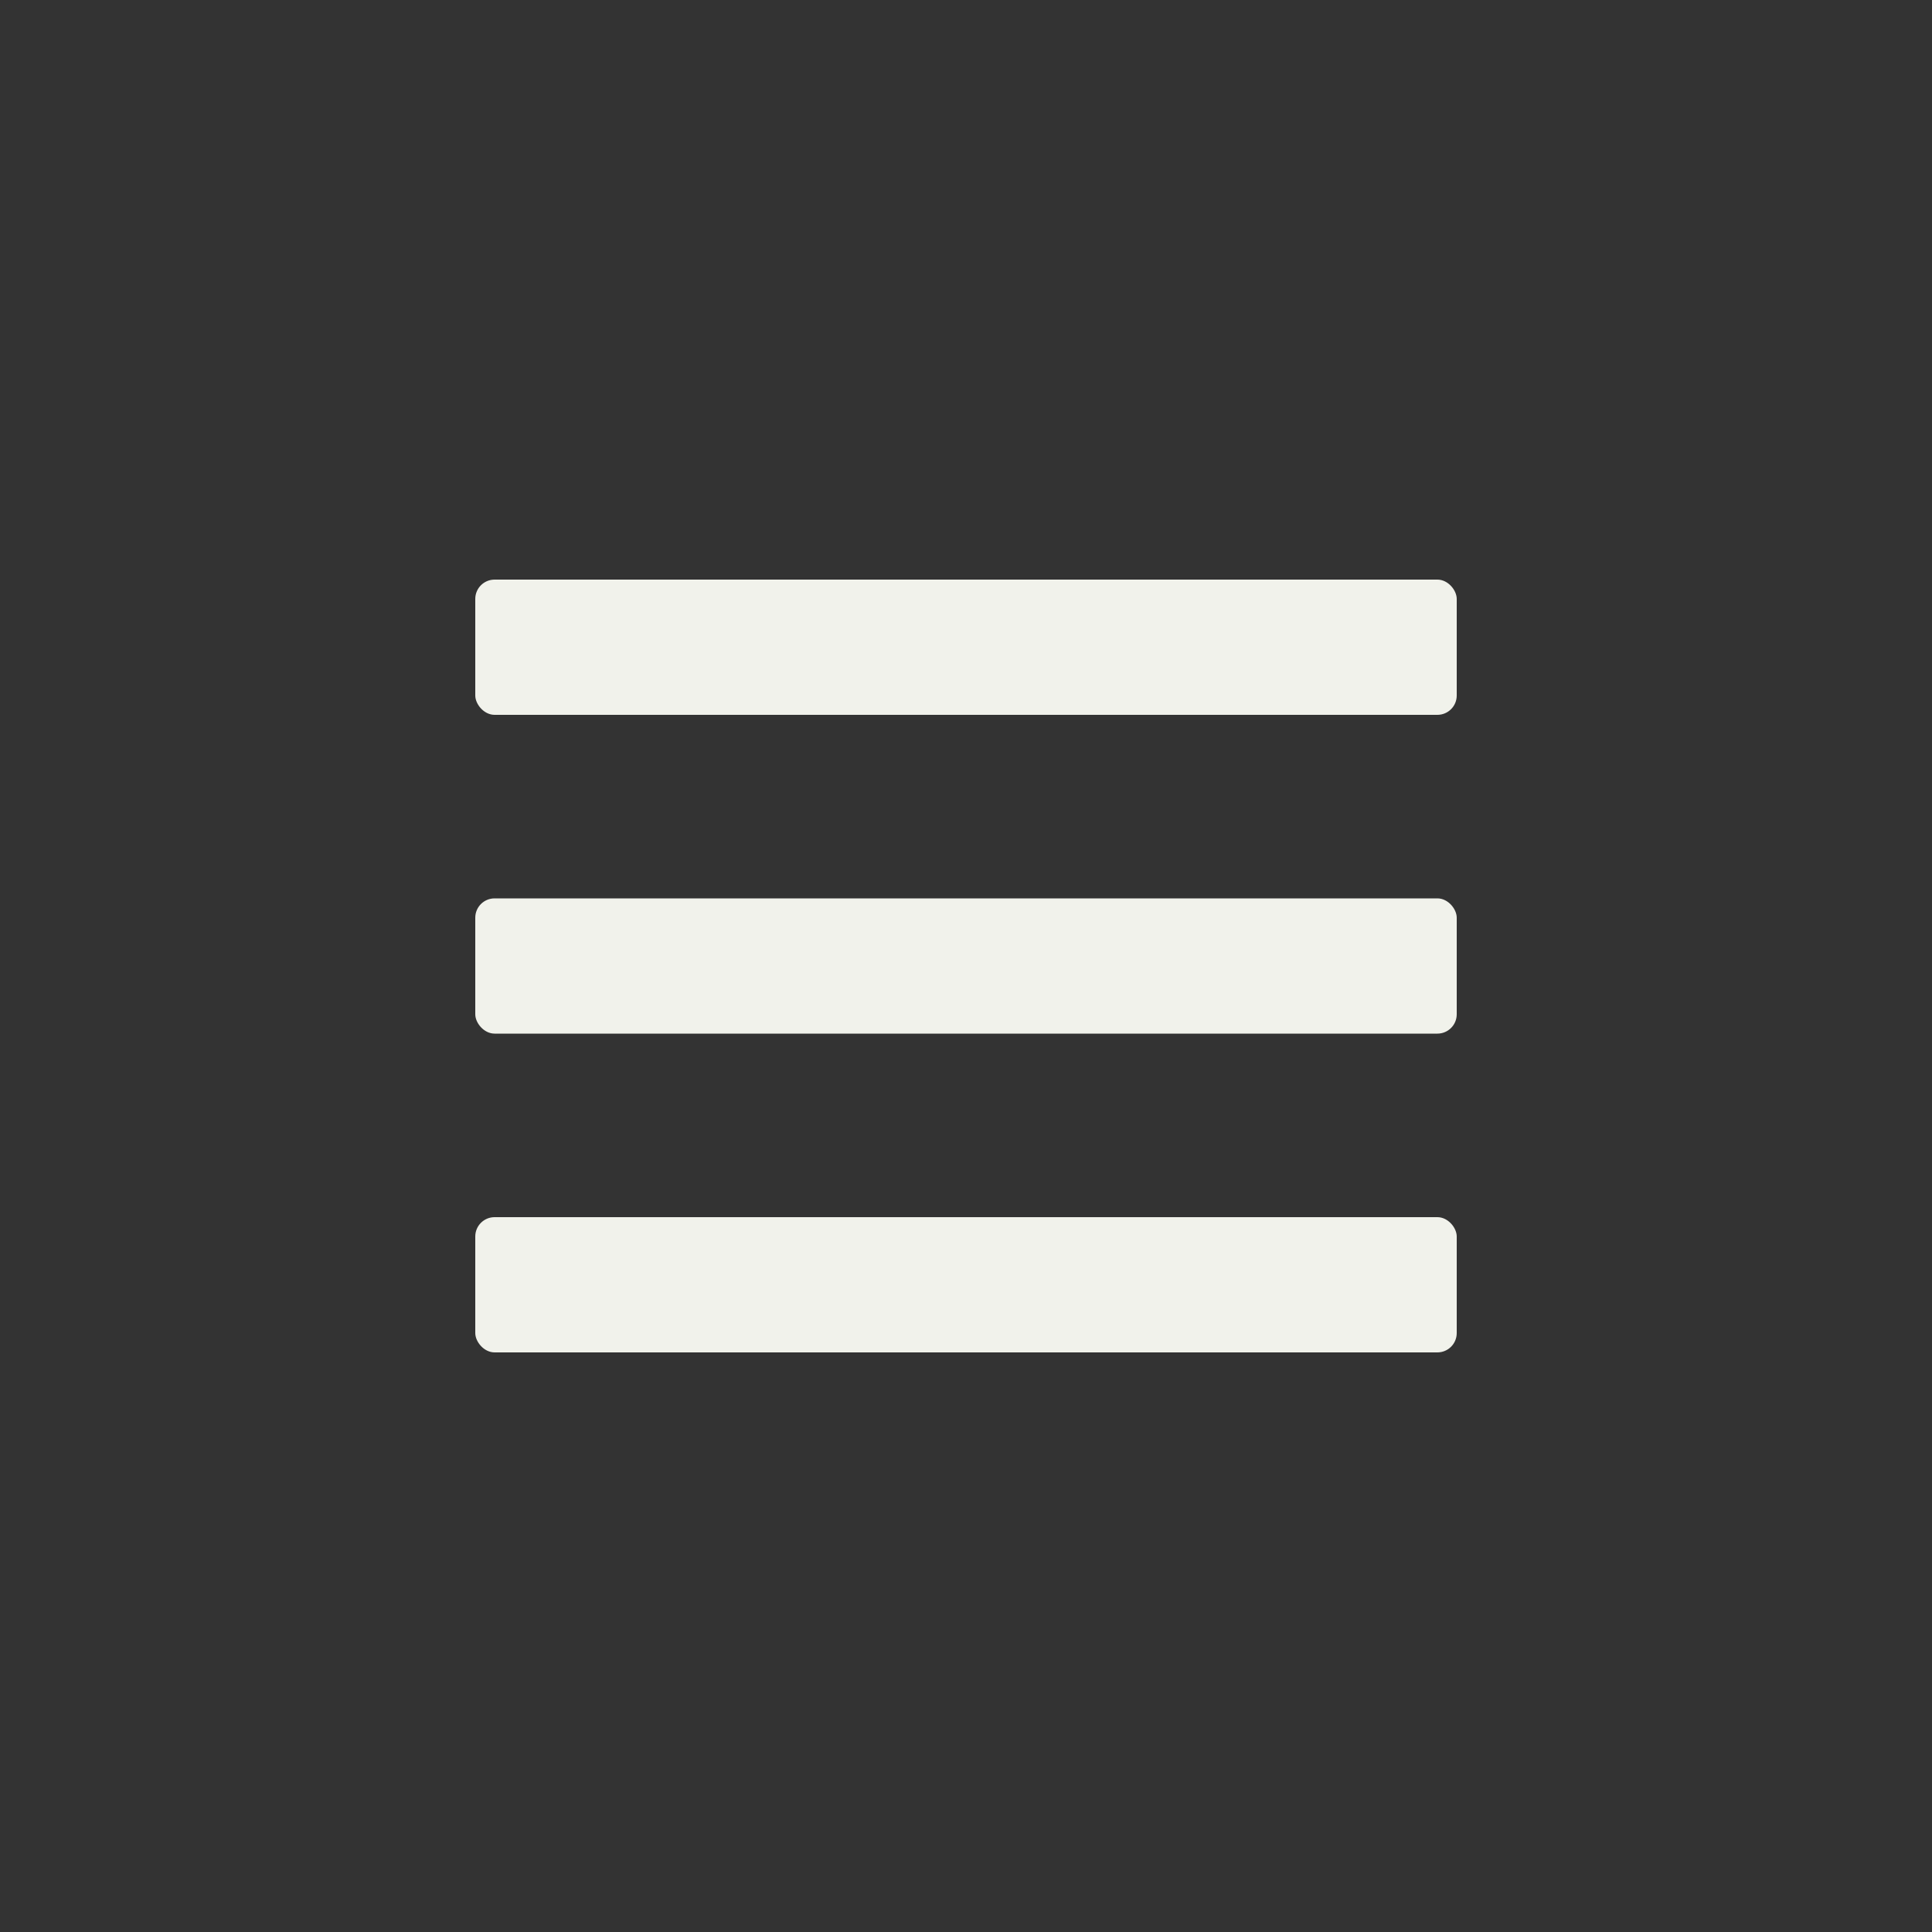 <svg xmlns="http://www.w3.org/2000/svg" data-name="Layer 1" viewBox="0 0 100 100" x="0px" y="0px"><rect x="0" y="0" width="100" height="100" fill="#333333" stroke="none"/><g fill="#F1F2EB" stroke="none"><rect x="24.6" y="30" width="50.8" height="7" rx="1" ry="1"/><rect x="24.6" y="46.5" width="50.8" height="7" rx="1" ry="1"/><rect x="24.6" y="63" width="50.8" height="7" rx="1" ry="1"/></g></svg>